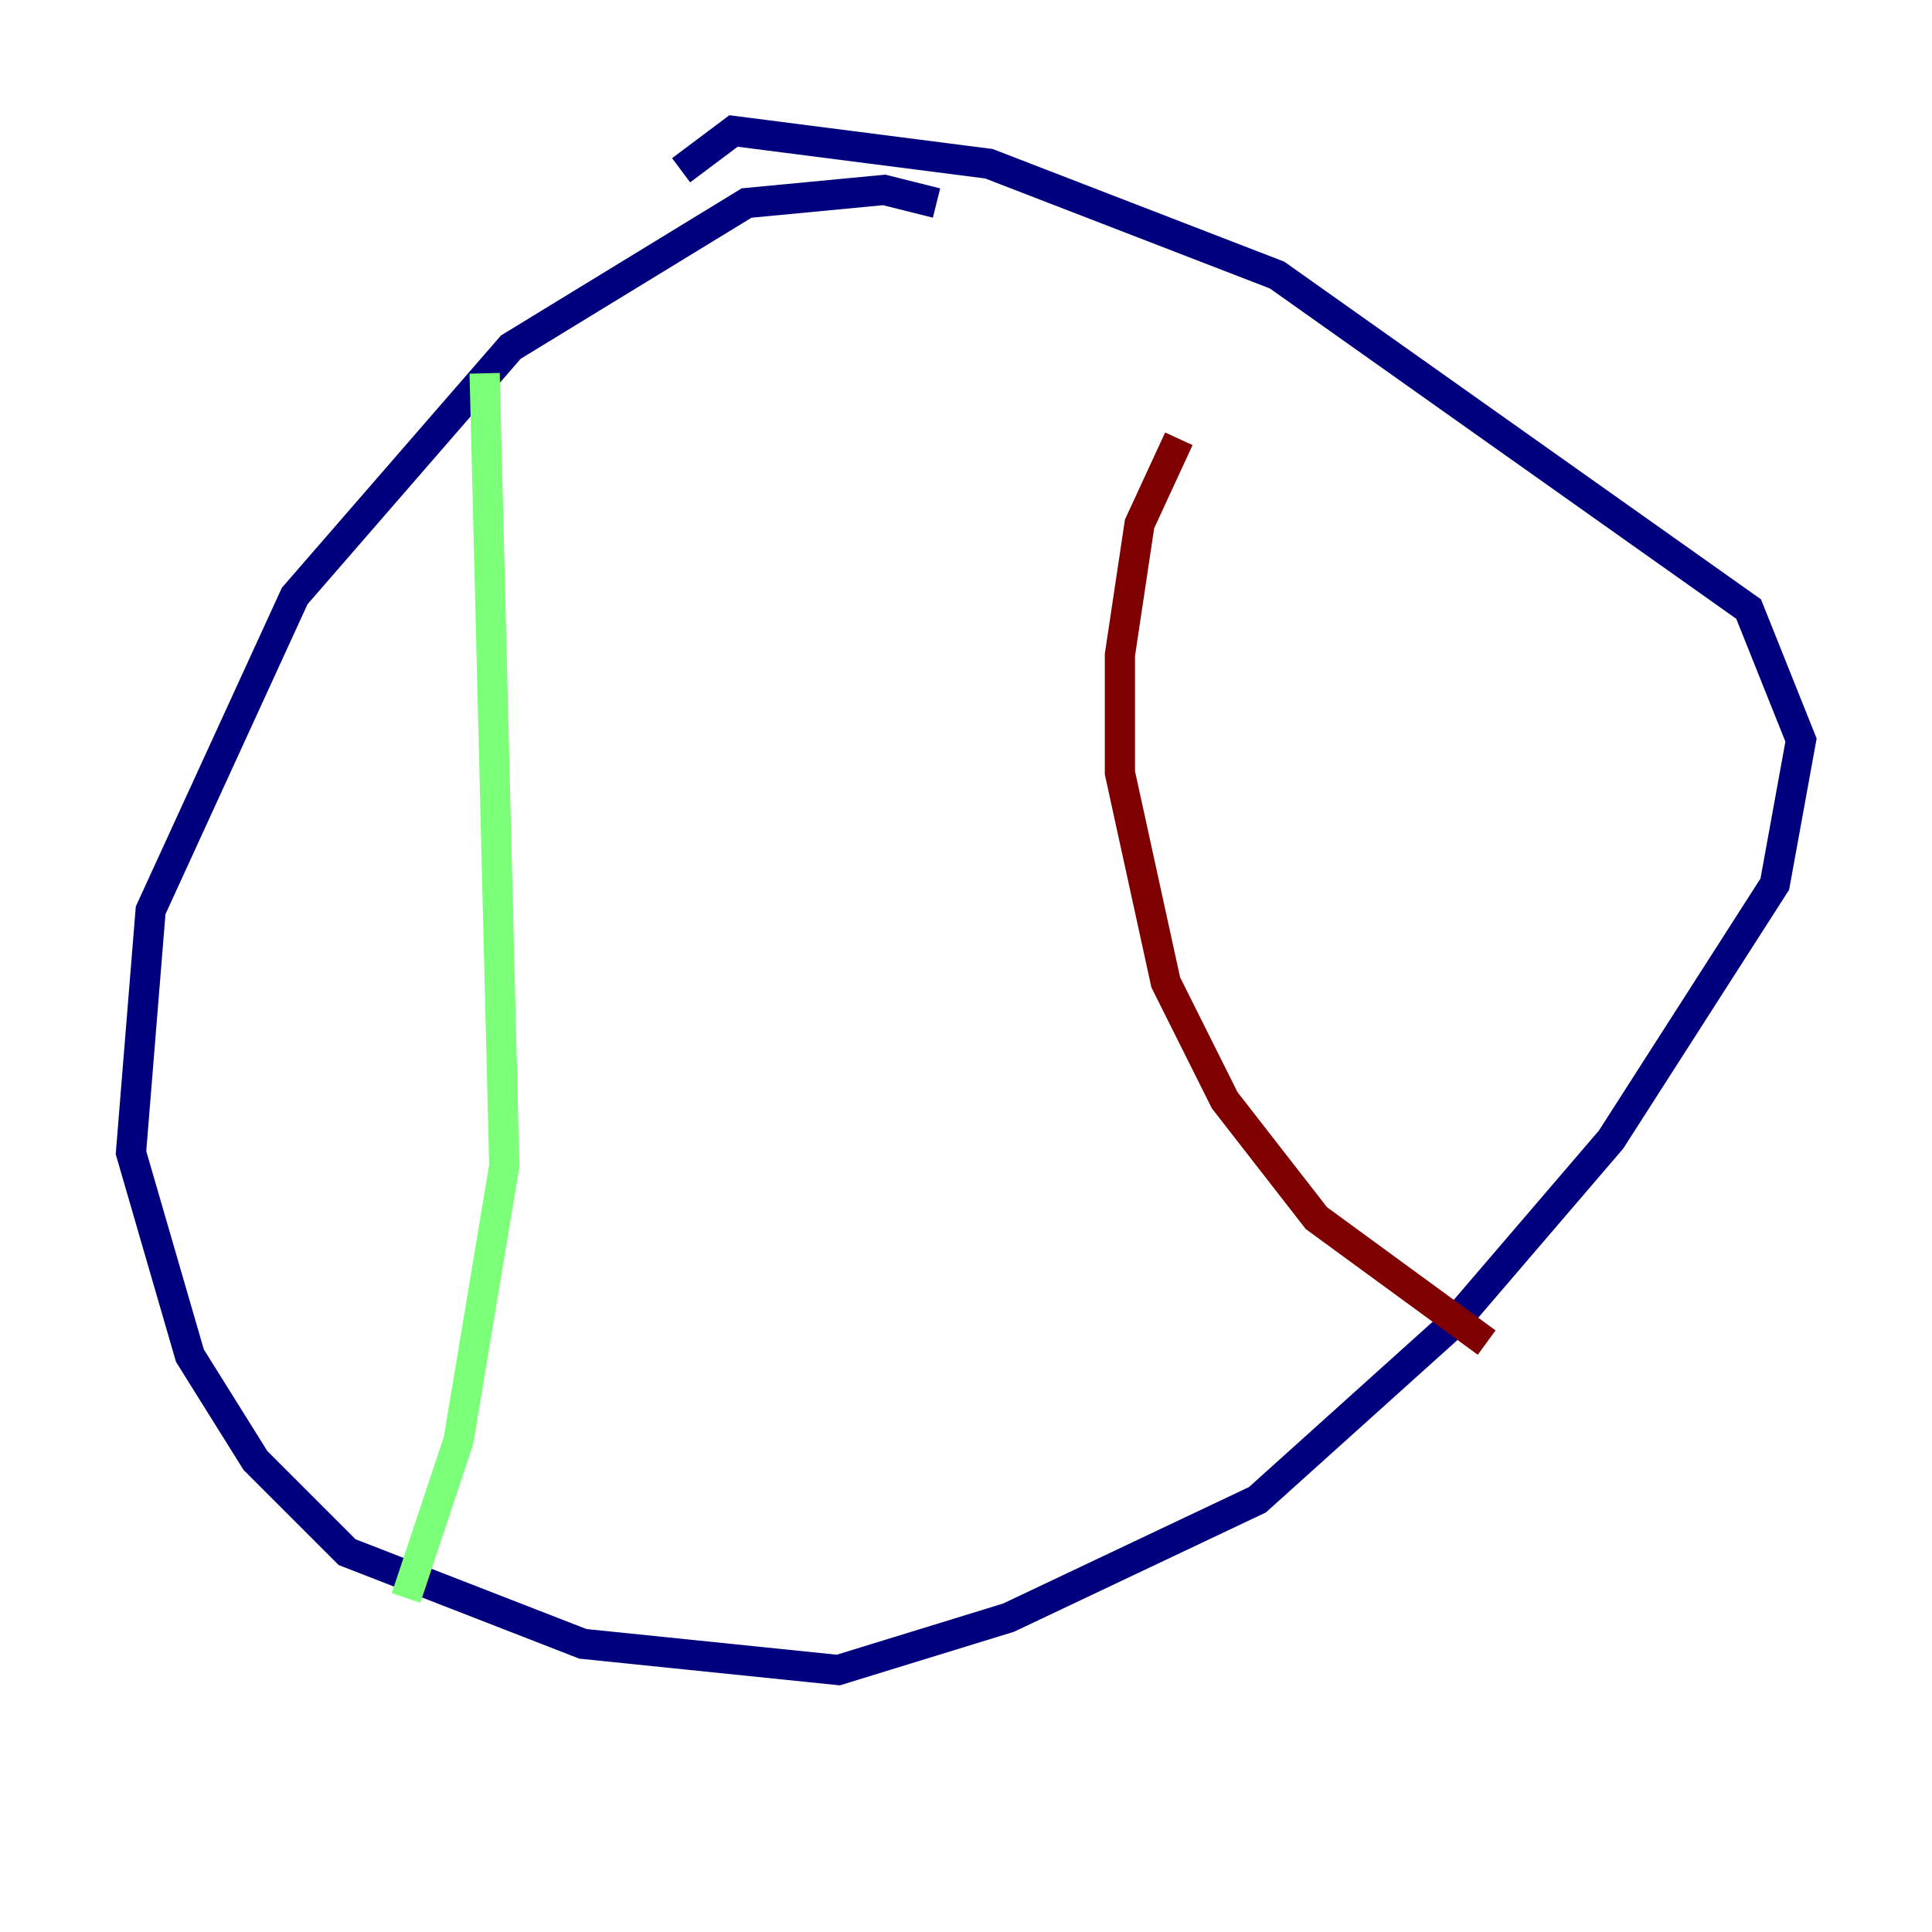 <?xml version="1.0" encoding="utf-8" ?>
<svg baseProfile="tiny" height="128" version="1.2" viewBox="0,0,128,128" width="128" xmlns="http://www.w3.org/2000/svg" xmlns:ev="http://www.w3.org/2001/xml-events" xmlns:xlink="http://www.w3.org/1999/xlink"><defs /><polyline fill="none" points="62.047,13.451 58.576,12.583 49.464,13.451 33.844,22.997 19.525,39.485 9.98,60.312 8.678,76.366 12.583,89.817 16.922,96.759 22.997,102.834 38.617,108.909 55.539,110.644 66.82,107.173 83.308,99.363 96.325,87.647 106.739,75.498 117.586,58.576 119.322,49.031 115.851,40.352 84.61,18.224 65.519,10.848 48.597,8.678 45.125,11.281" stroke="#00007f" stroke-width="2" /><polyline fill="none" points="32.108,24.732 33.41,77.234 30.373,95.458 26.902,105.871" stroke="#7cff79" stroke-width="2" /><polyline fill="none" points="78.102,29.071 75.498,34.712 74.197,43.39 74.197,51.2 77.234,65.085 81.139,72.895 87.214,80.705 98.495,88.949" stroke="#7f0000" stroke-width="2" /></svg>